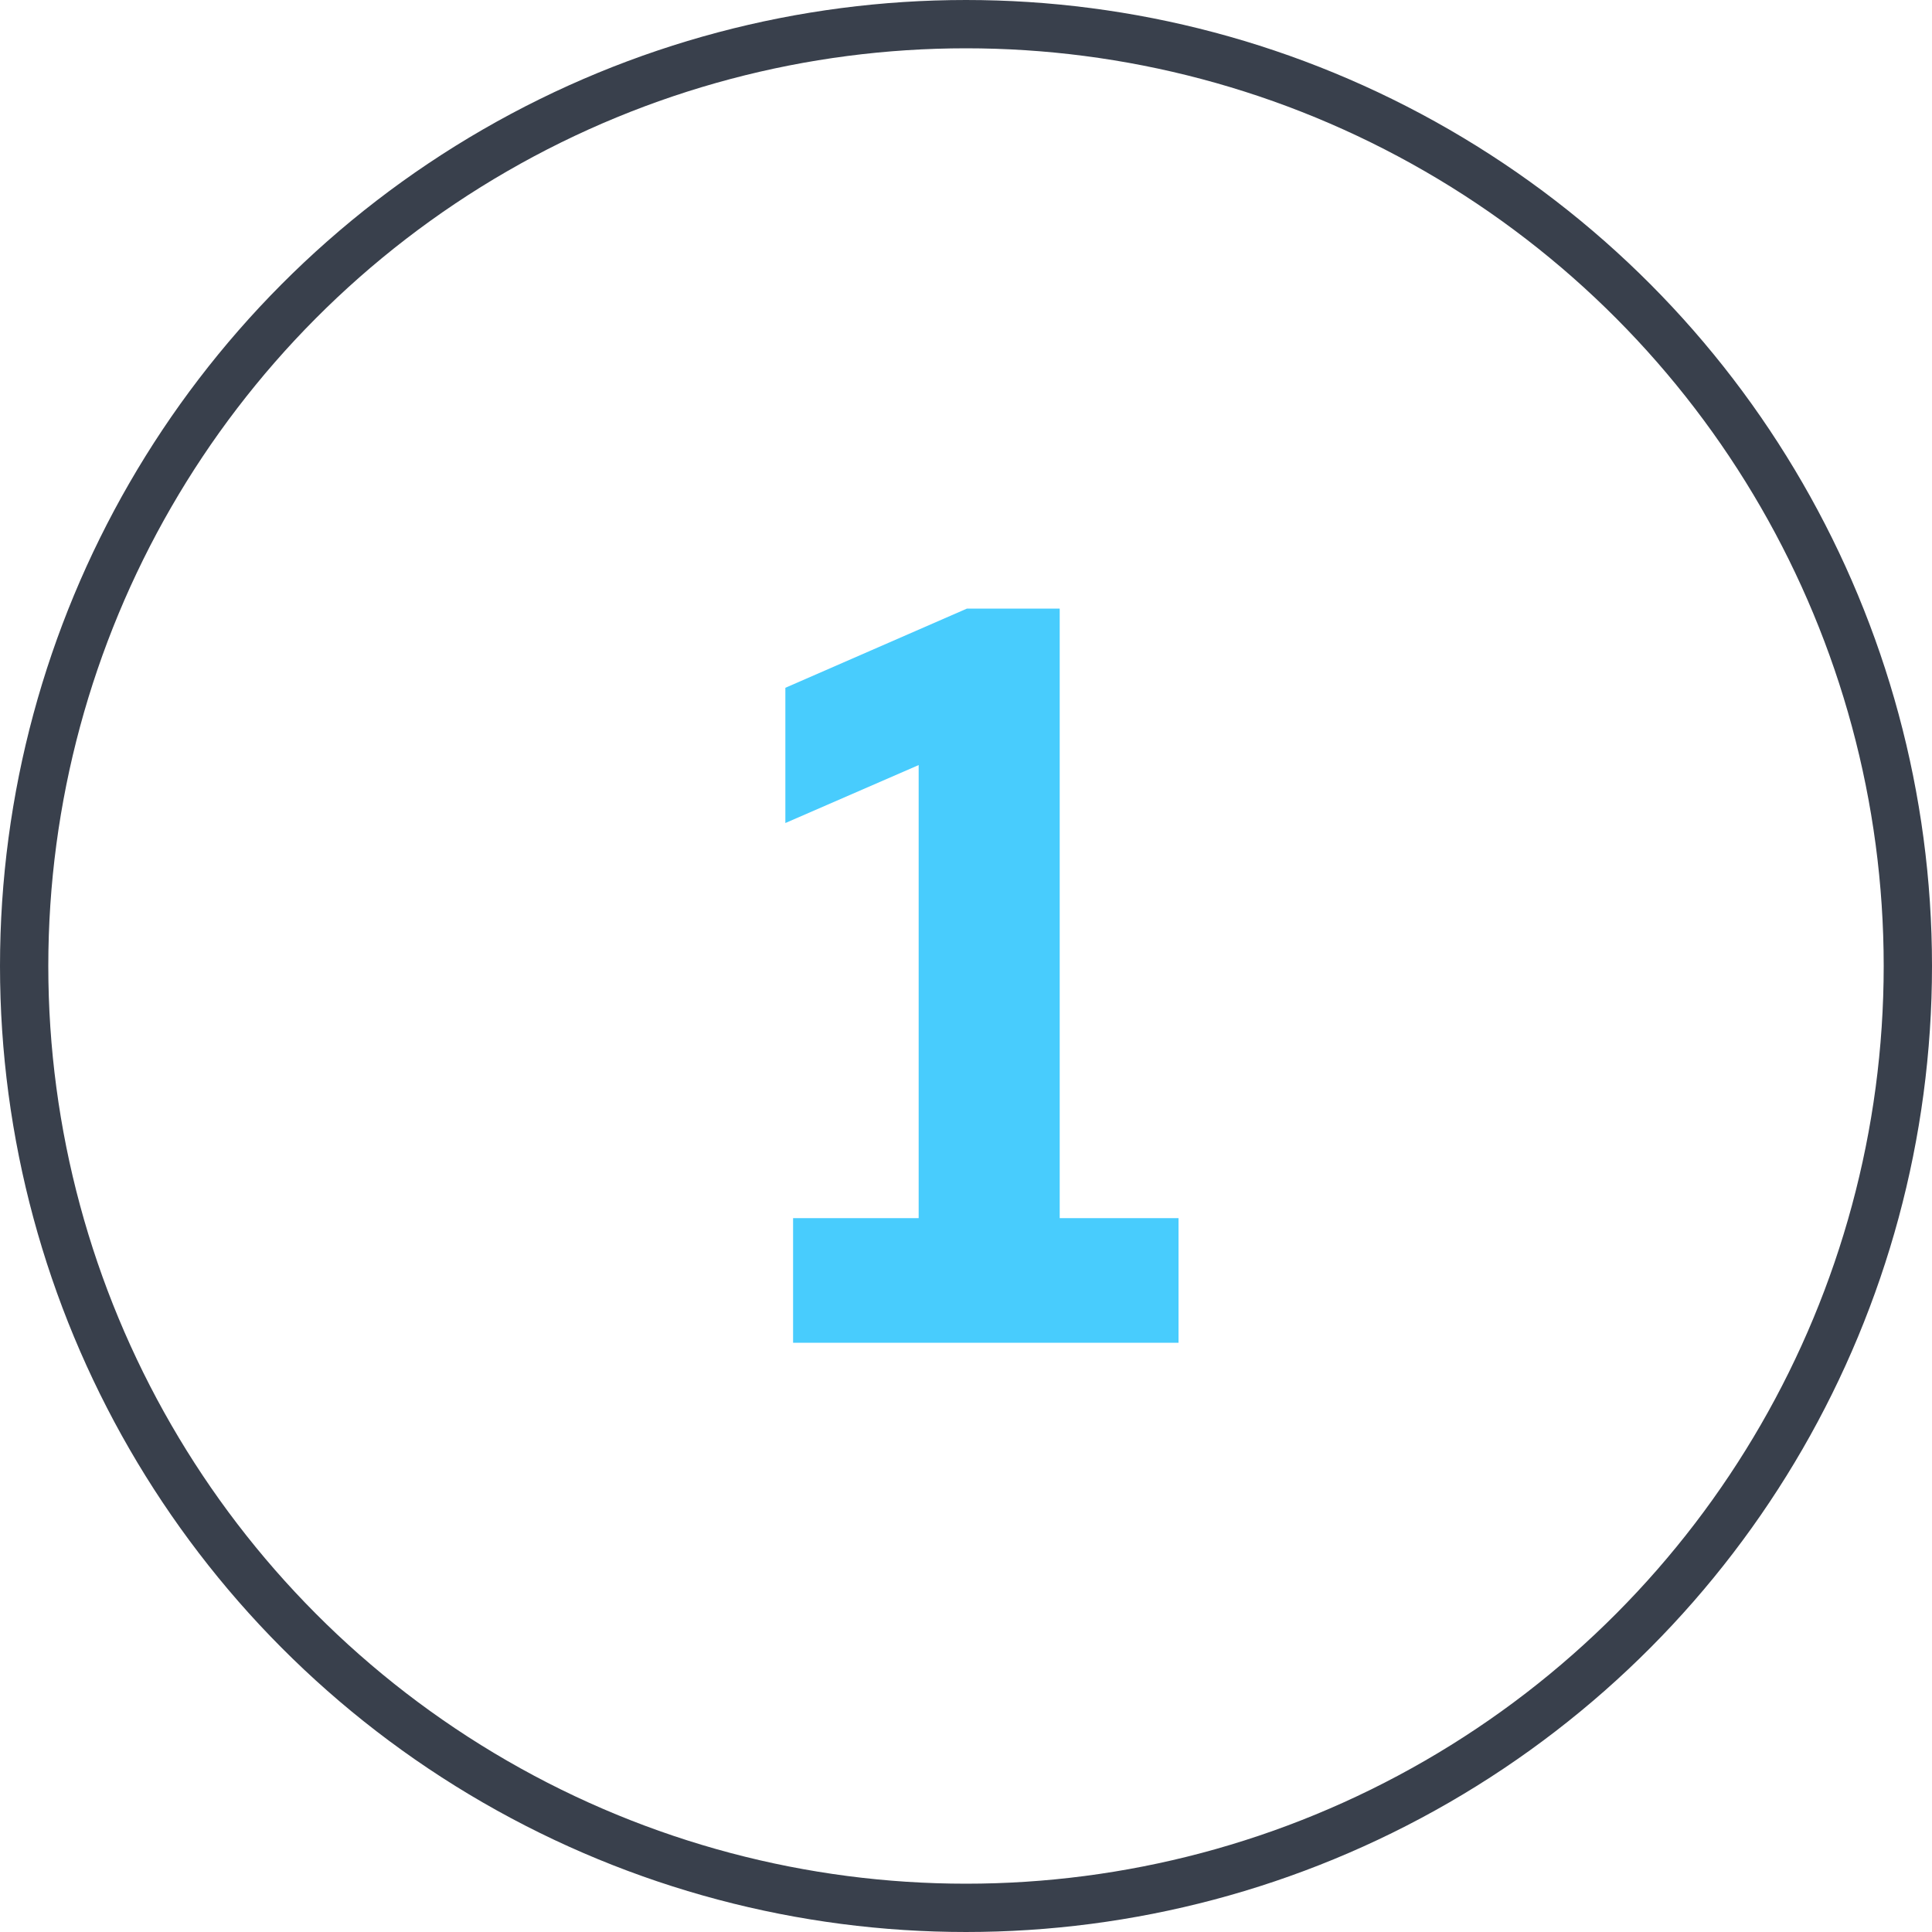 <svg width="80" height="80" viewBox="0 0 80 80" fill="none" xmlns="http://www.w3.org/2000/svg" xmlns:xlink="http://www.w3.org/1999/xlink">
	<desc>
			Created with Pixso.
	</desc>
	<defs/>
	<path id="1" d="M48.8 50.44L48.8 55.6L32.84 55.6L32.84 50.44L38.04 50.44L38.04 31.68L32.52 34.08L32.52 28.48L40.04 25.2L43.88 25.2L43.88 50.44L48.8 50.44Z" fill="#48CCFD" fill-opacity="1" fill-rule="evenodd"/>
	<circle id="Ellipse 33" cx="40" cy="40" r="39" stroke="#39404C" stroke-opacity="1" stroke-width="2"/>
</svg>
